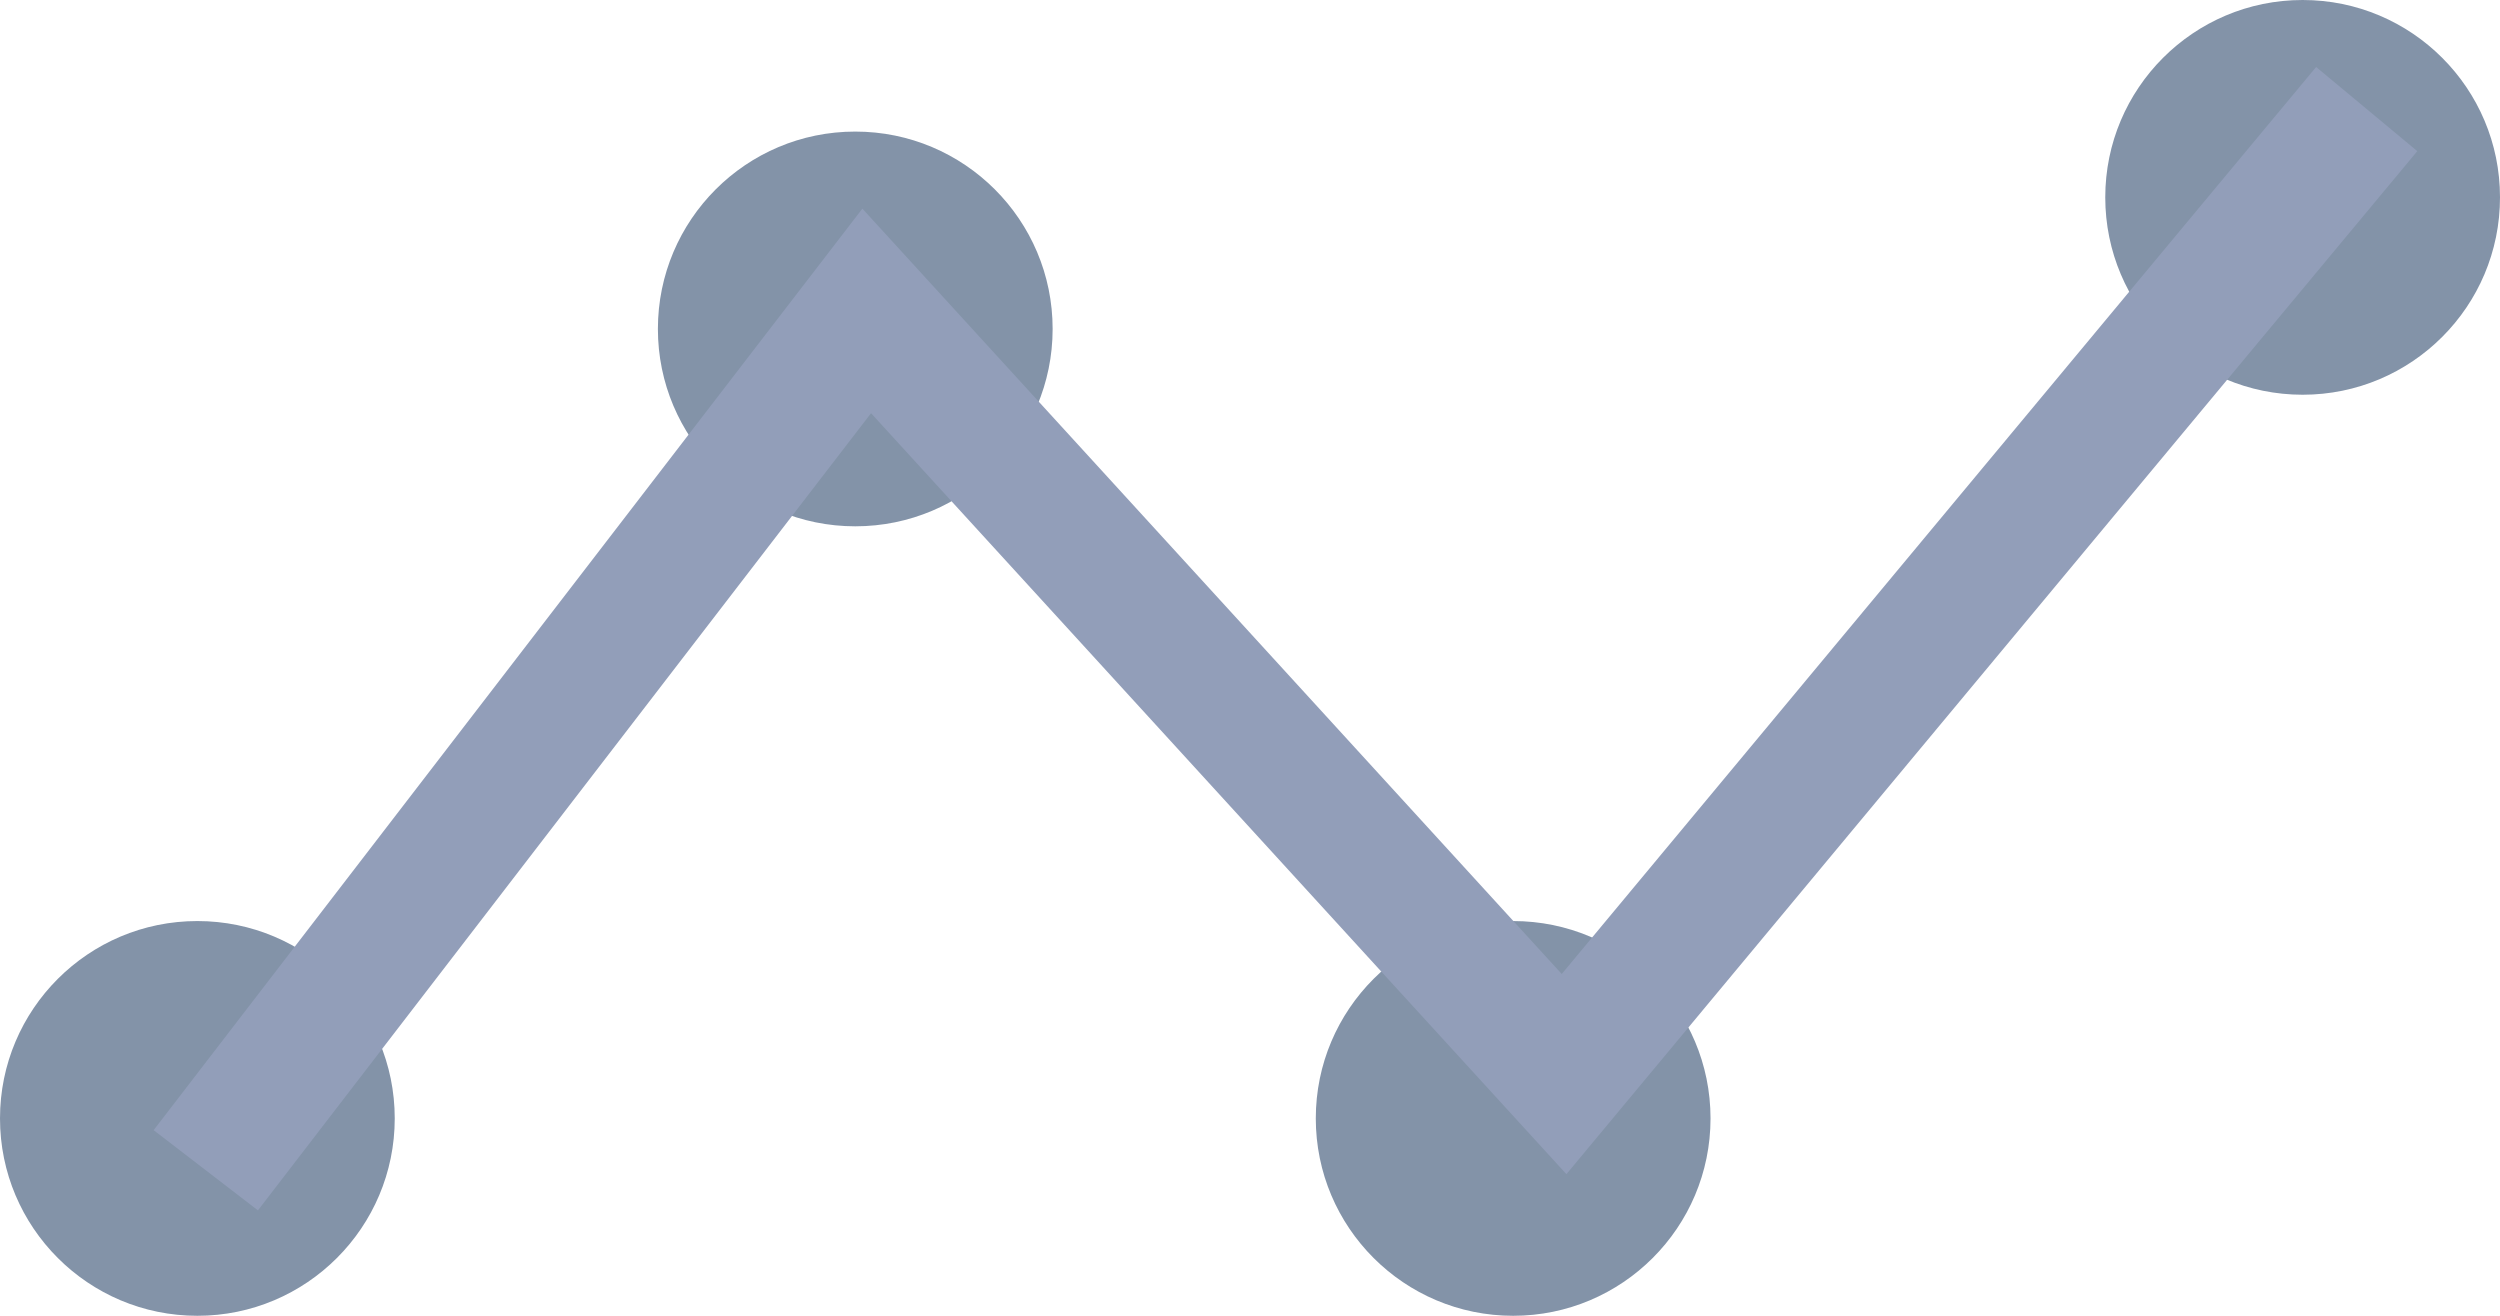 <svg xmlns="http://www.w3.org/2000/svg" width="19" height="10" viewBox="0 0 19 10">
    <defs>
        <style>
            .prefix__cls-1{fill:#8393a8}
        </style>
    </defs>
    <g id="prefix__Group_422" data-name="Group 422" transform="translate(-39 -202)">
        <circle id="prefix__Ellipse_179" cx="1.5" cy="1.5" r="1.5" class="prefix__cls-1" data-name="Ellipse 179" transform="translate(39 209)"/>
        <circle id="prefix__Ellipse_180" cx="1.5" cy="1.5" r="1.5" class="prefix__cls-1" data-name="Ellipse 180" transform="translate(44 203)"/>
        <circle id="prefix__Ellipse_181" cx="1.5" cy="1.5" r="1.5" class="prefix__cls-1" data-name="Ellipse 181" transform="translate(49 209)"/>
        <circle id="prefix__Ellipse_182" cx="1.5" cy="1.5" r="1.5" class="prefix__cls-1" data-name="Ellipse 182" transform="translate(55 202)"/>
        <path id="prefix__Path_178" d="M40.564 210.894l5.023-6.531 5.3 5.8 6.1-7.334" data-name="Path 178" style="fill:none;stroke:#929eb9"/>
    </g>
</svg>
